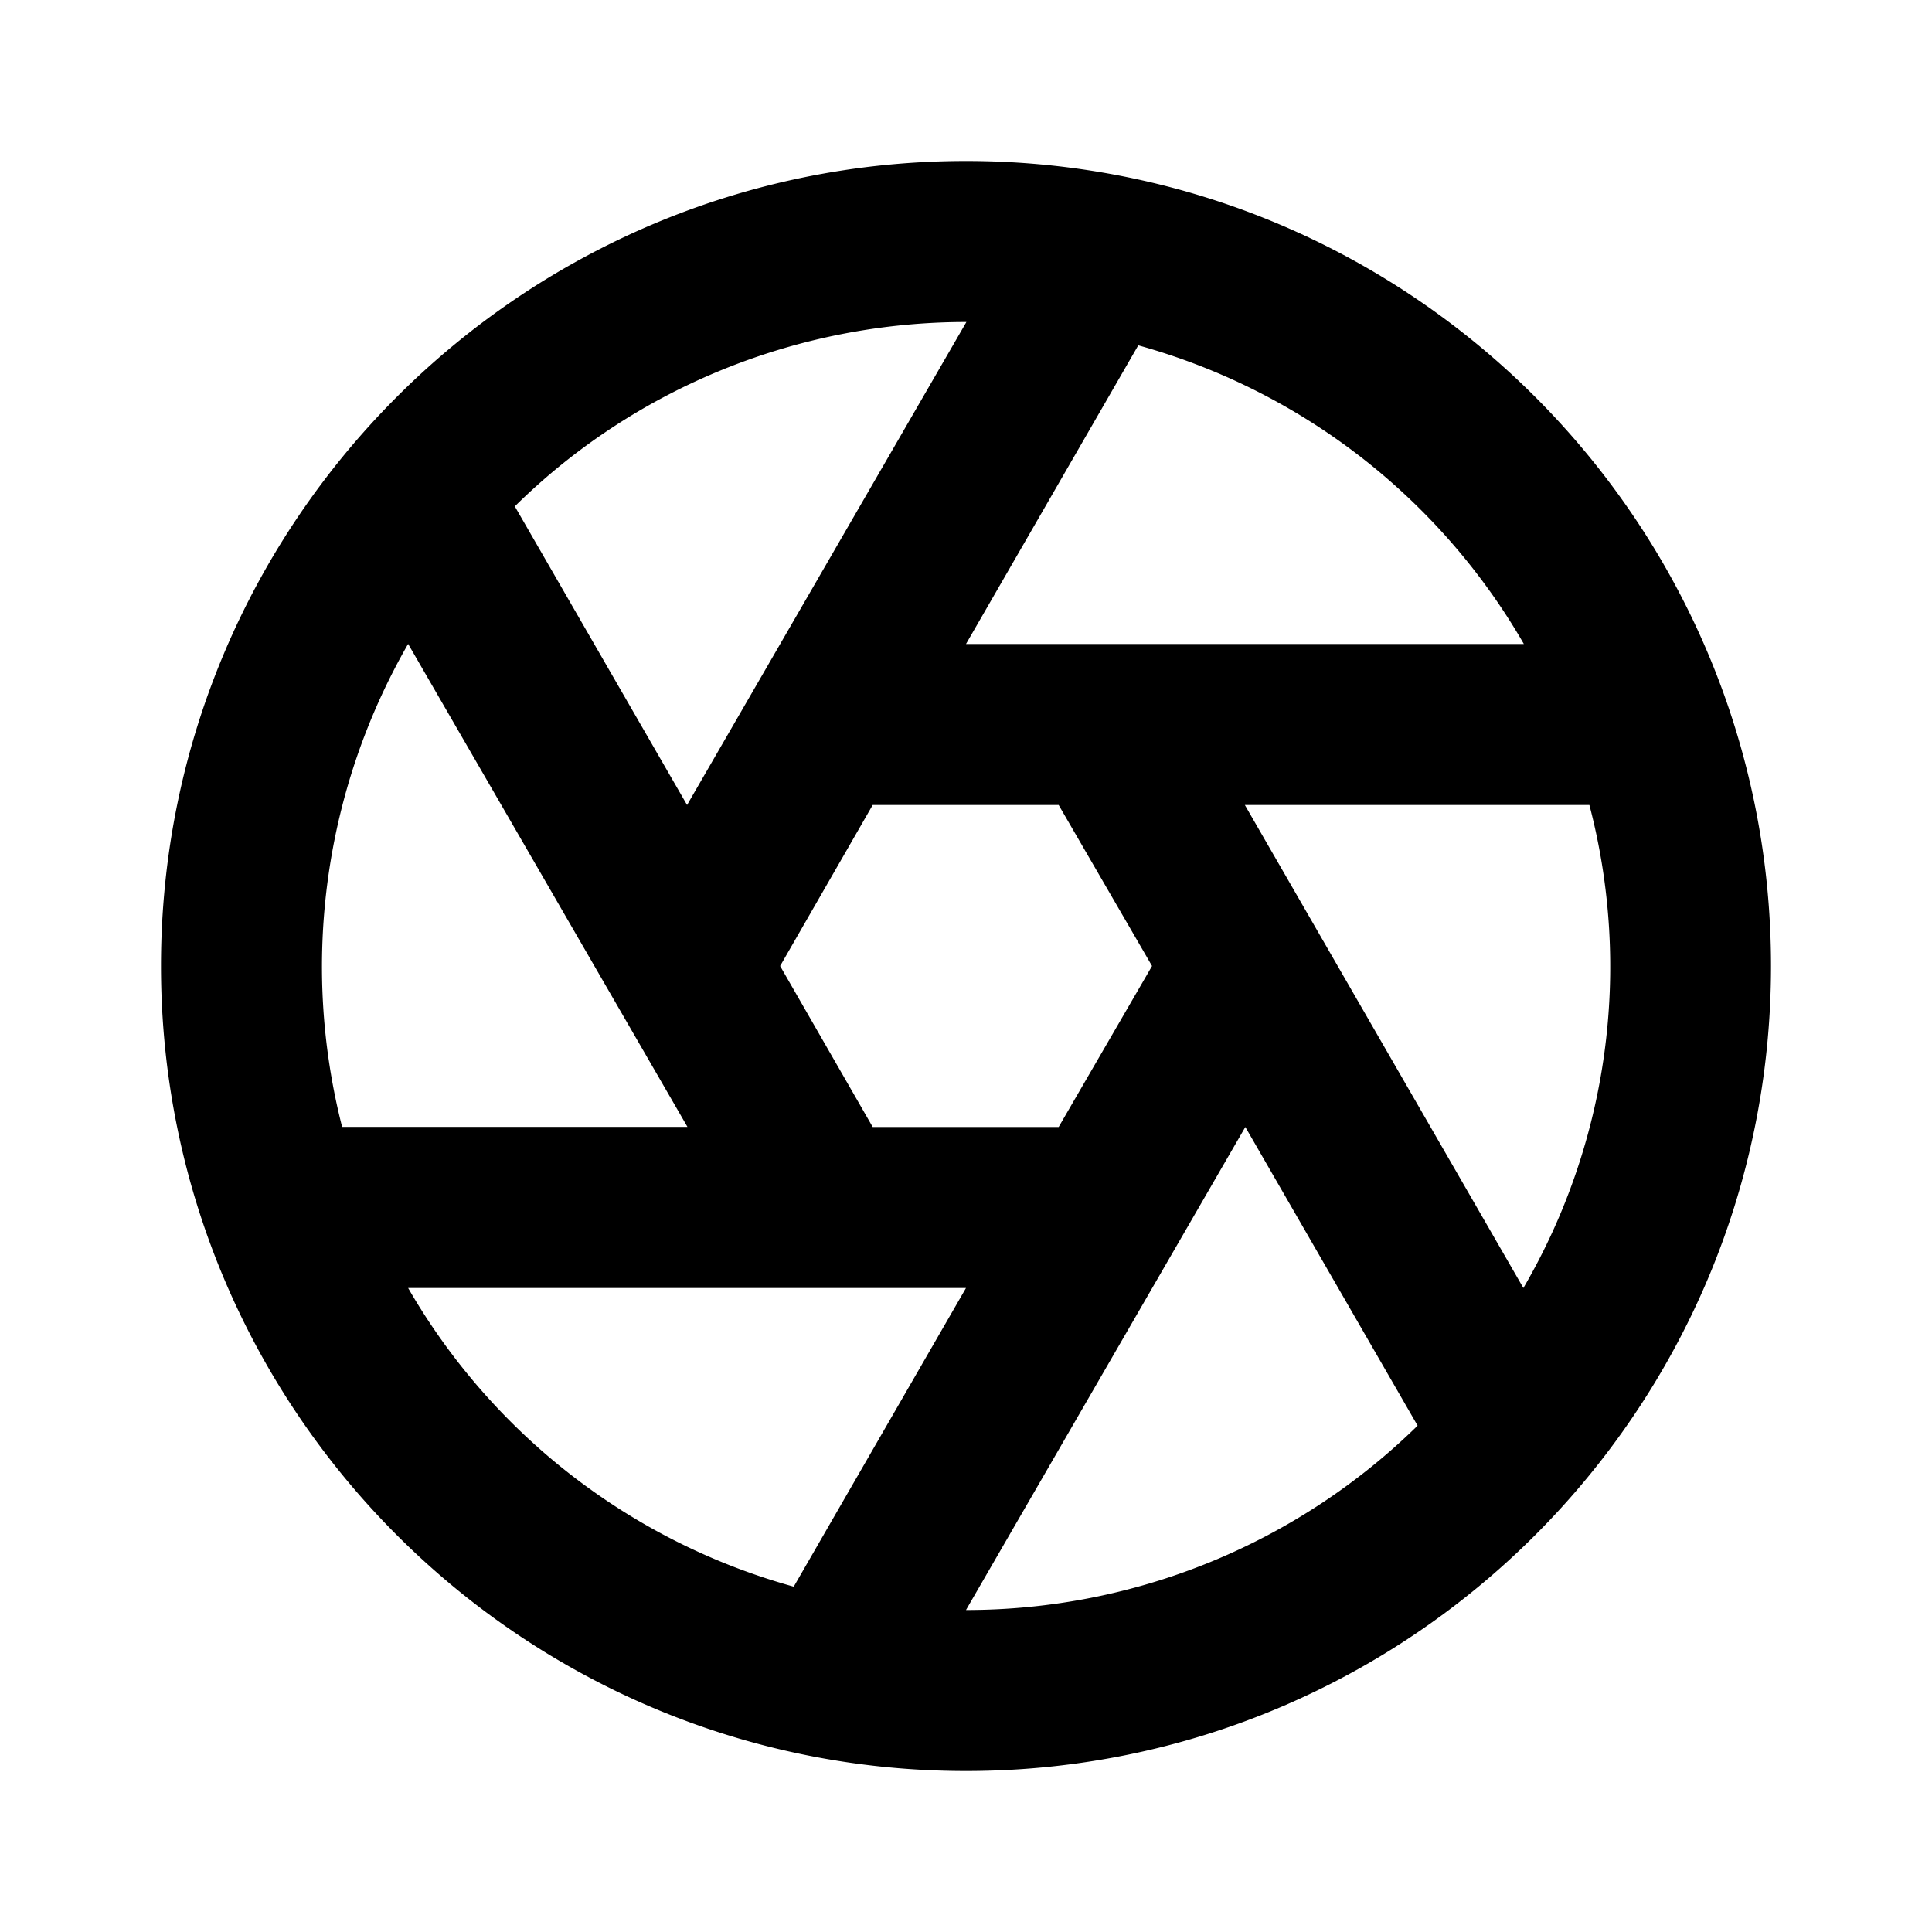 <svg width="24" height="24" fill="none" xmlns="http://www.w3.org/2000/svg"><mask id="a" style="mask-type:alpha" maskUnits="userSpaceOnUse" x="0" y="0" width="24" height="24"><path d="M24 0H0v24h24V0Z" fill="#fff"/></mask><g mask="url(#a)"><path fill-rule="evenodd" clip-rule="evenodd" d="M12 16H5.07a7.993 7.993 0 0 0 4.79 3.71L12 16Zm-3.46-2.001-3.47-6a8.043 8.043 0 0 0-.82 6h4.29ZM8.535 10l3.47-6c-2.1 0-4.12.82-5.61 2.29L8.535 10ZM12 8h6.93a7.993 7.993 0 0 0-4.79-3.71L12 8Zm3.464 2 3.46 6a7.923 7.923 0 0 0 .82-6h-4.28Zm.006 4L12 20c2.1 0 4.11-.82 5.61-2.29L15.47 14ZM22 12c0-5.52-4.48-10-10-10S2 6.48 2 12s4.48 10 10 10 10-4.48 10-10Zm-11.159-2-1.15 2 1.15 2h2.31l1.16-2-1.16-2h-2.31Z" fill="currentColor"/></g></svg>